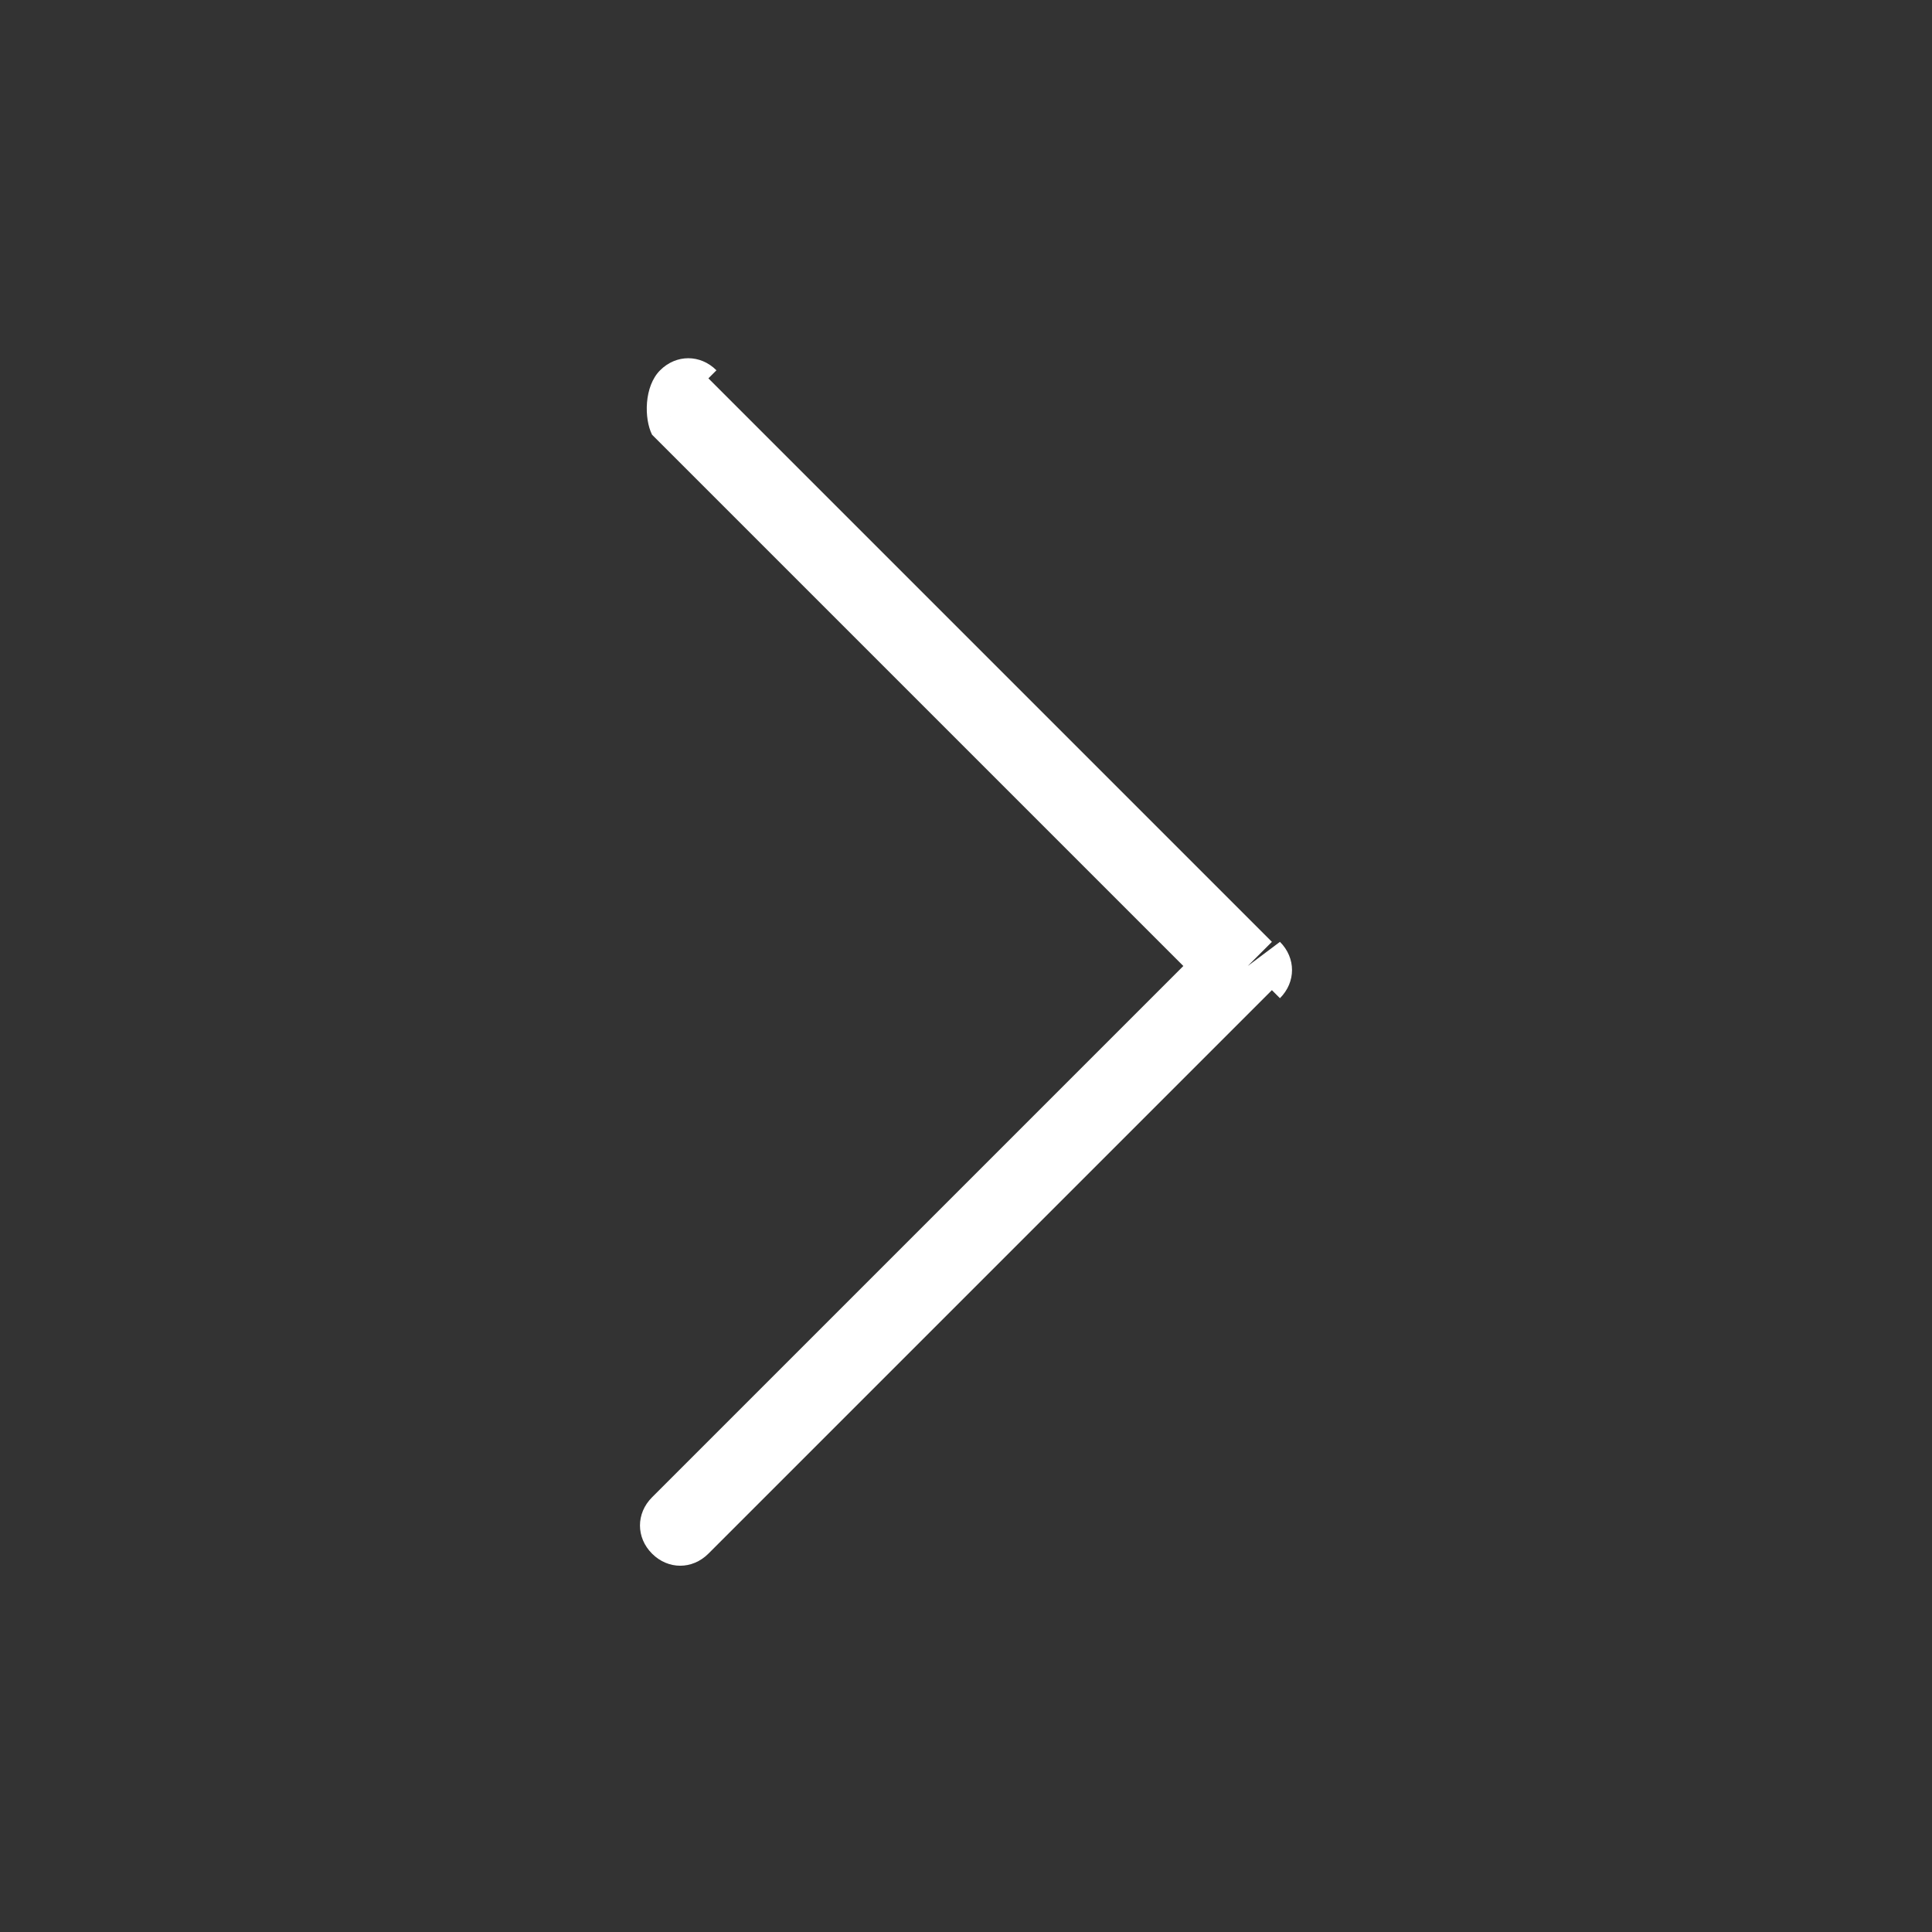 <svg xmlns="http://www.w3.org/2000/svg" viewBox="0 0 24 24" style="enable-background:new 0 0 24 24" xml:space="preserve"><rect x="0" y="0" width="24" height="24" fill="#333333" stroke="none"/><path d="M8.9 4.6c-.2-.2-.5-.2-.7 0-.2.2-.2.6-.1.8l.8-.8zm6.6 7.4.4.4c.2-.2.2-.5 0-.7l-.4.3zm-7.4 6.6c-.2.2-.2.5 0 .7.2.2.5.2.7 0l-.7-.7zm0-13.2 7 7 .7-.7-7-7-.7.7zm7 6.2-7 7 .7.7 7-7-.7-.7z" style="fill:#fff"/></svg>